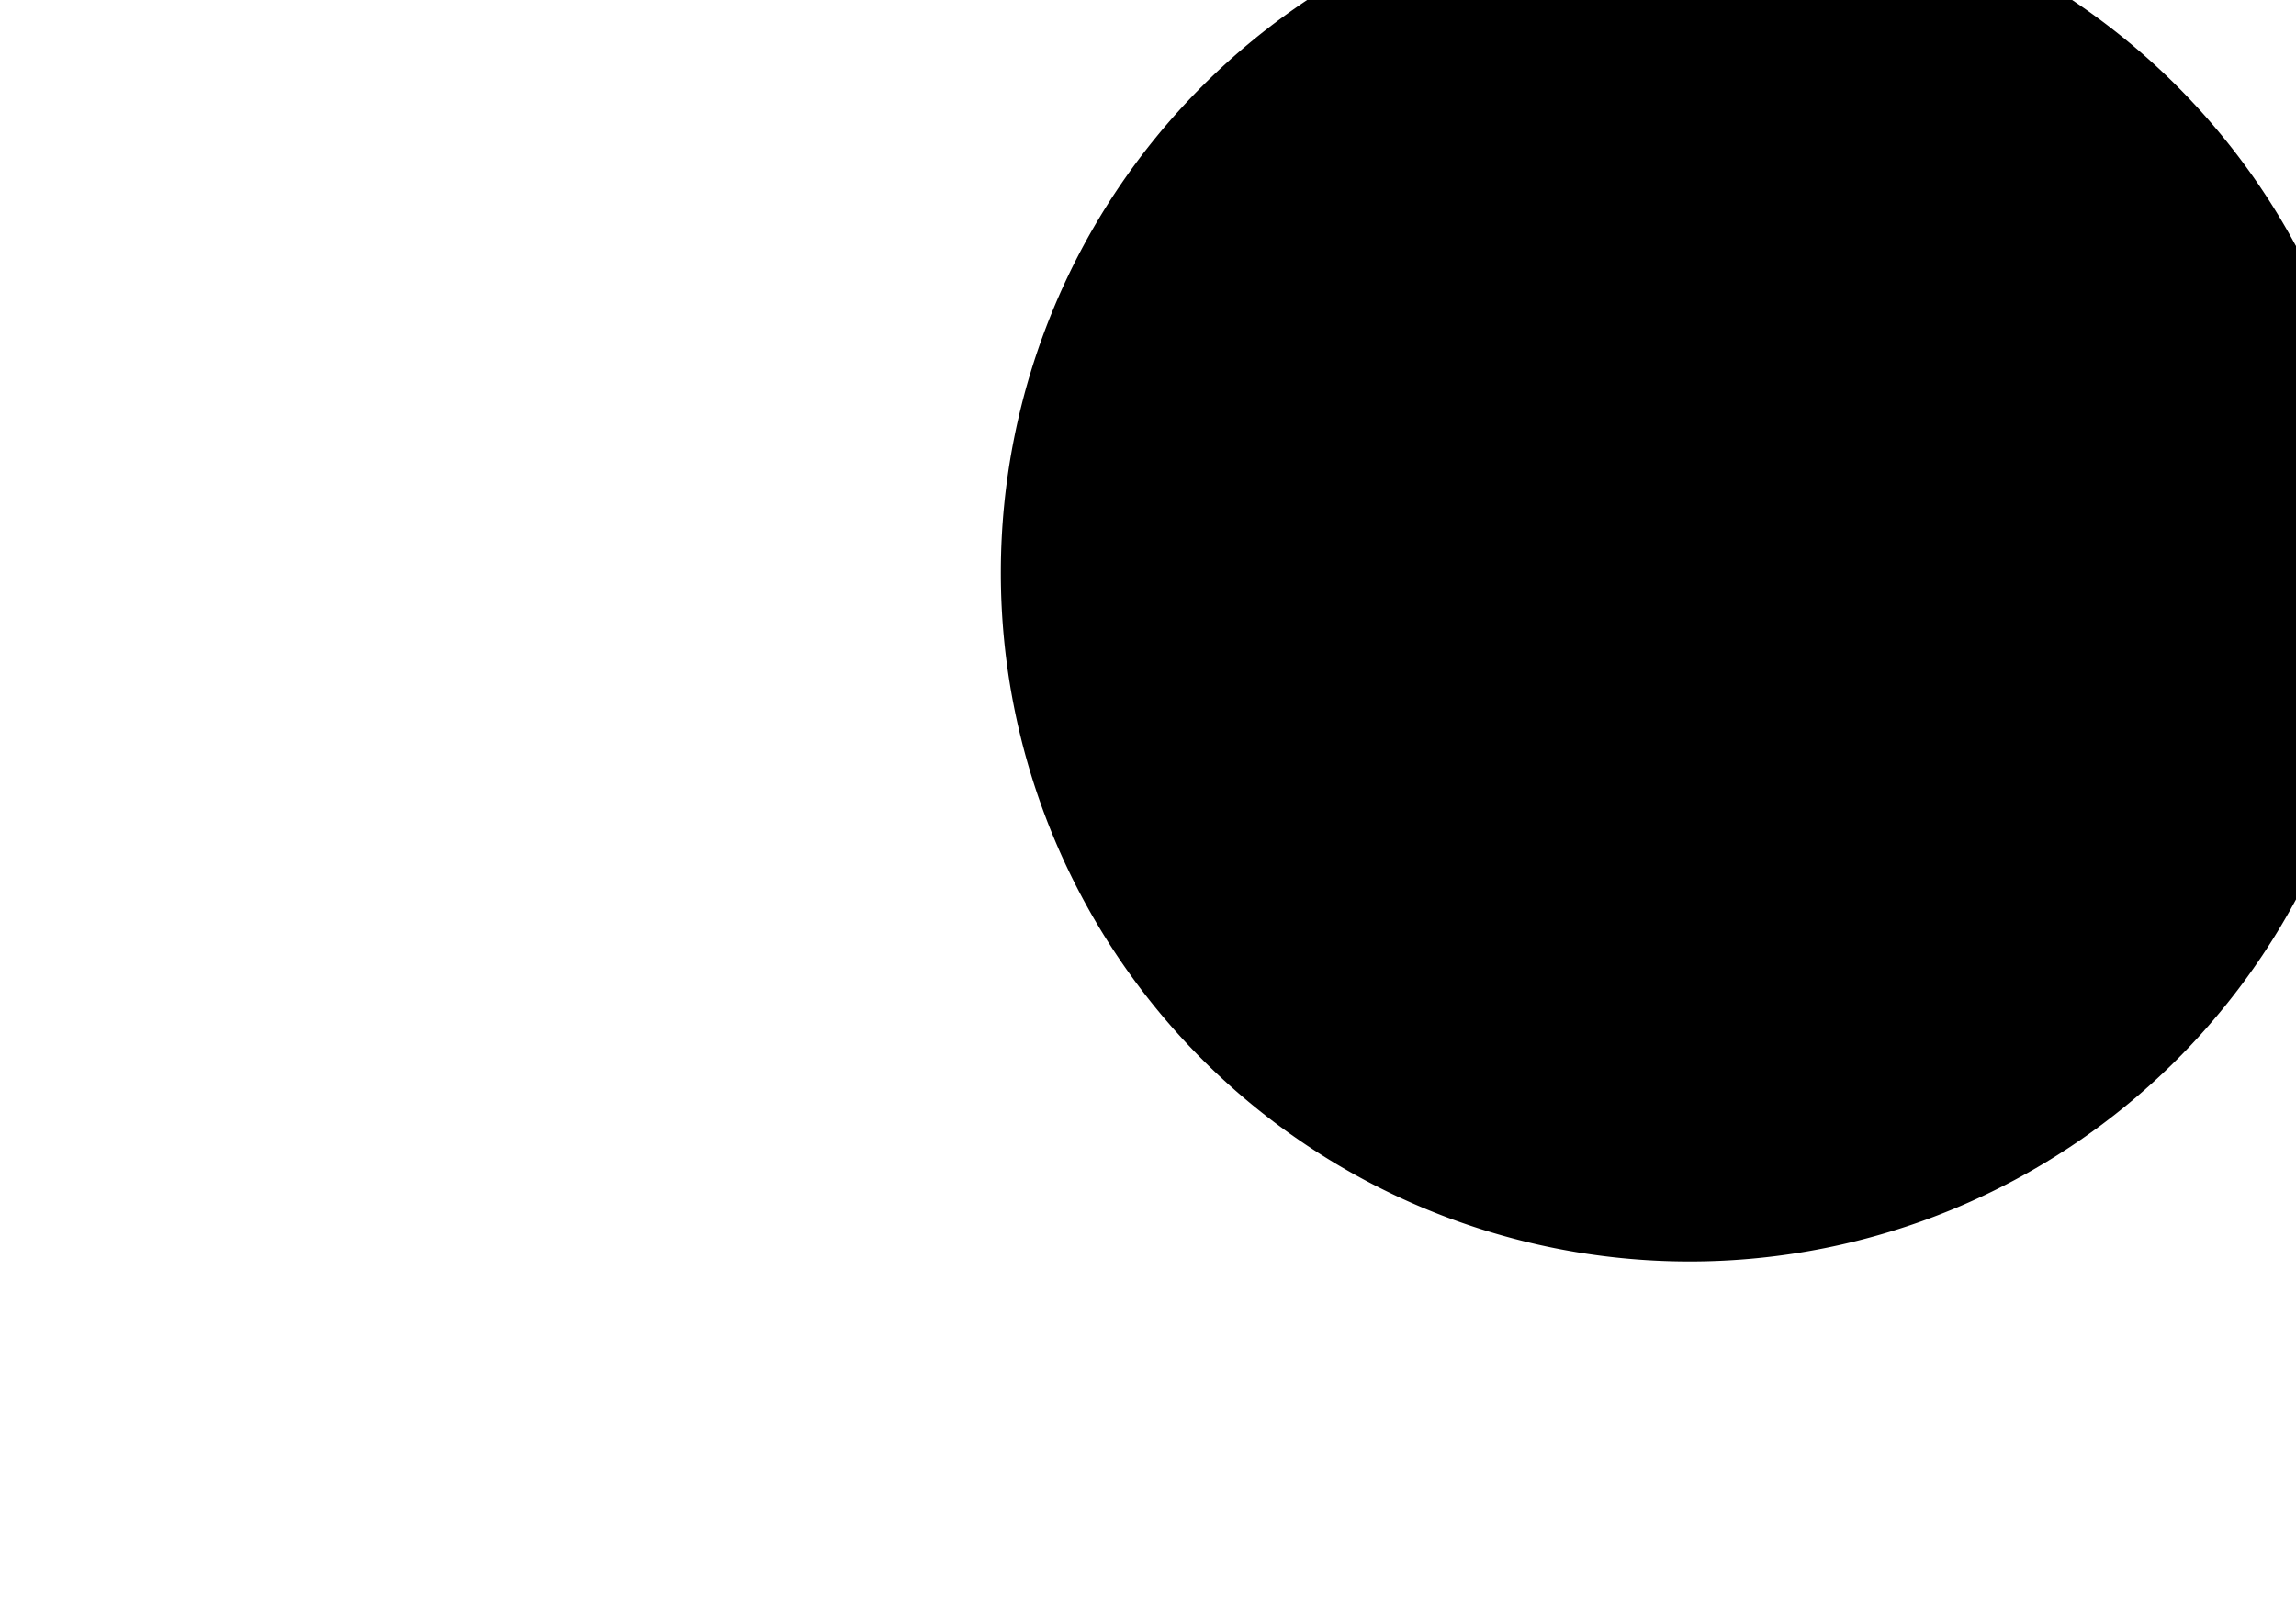 ﻿<?xml version="1.0" encoding="utf-8"?>
<svg version="1.1" xmlns:xlink="http://www.w3.org/1999/xlink" width="10px" height="7px" preserveAspectRatio="xMinYMid meet" viewBox="1772 479  10 5" xmlns="http://www.w3.org/2000/svg">
  <path d="M 1777.745 479.459  A 2 2 0 0 0 1779.5 480.5 L 2052 480.5  " stroke-width="1" stroke="#000000" fill="none" />
  <path d="M 1779.359 477.495  A 3 3 0 0 0 1776.359 480.495 A 3 3 0 0 0 1779.359 483.495 A 3 3 0 0 0 1782.359 480.495 A 3 3 0 0 0 1779.359 477.495 Z " fill-rule="nonzero" fill="#000000" stroke="none" />
</svg>